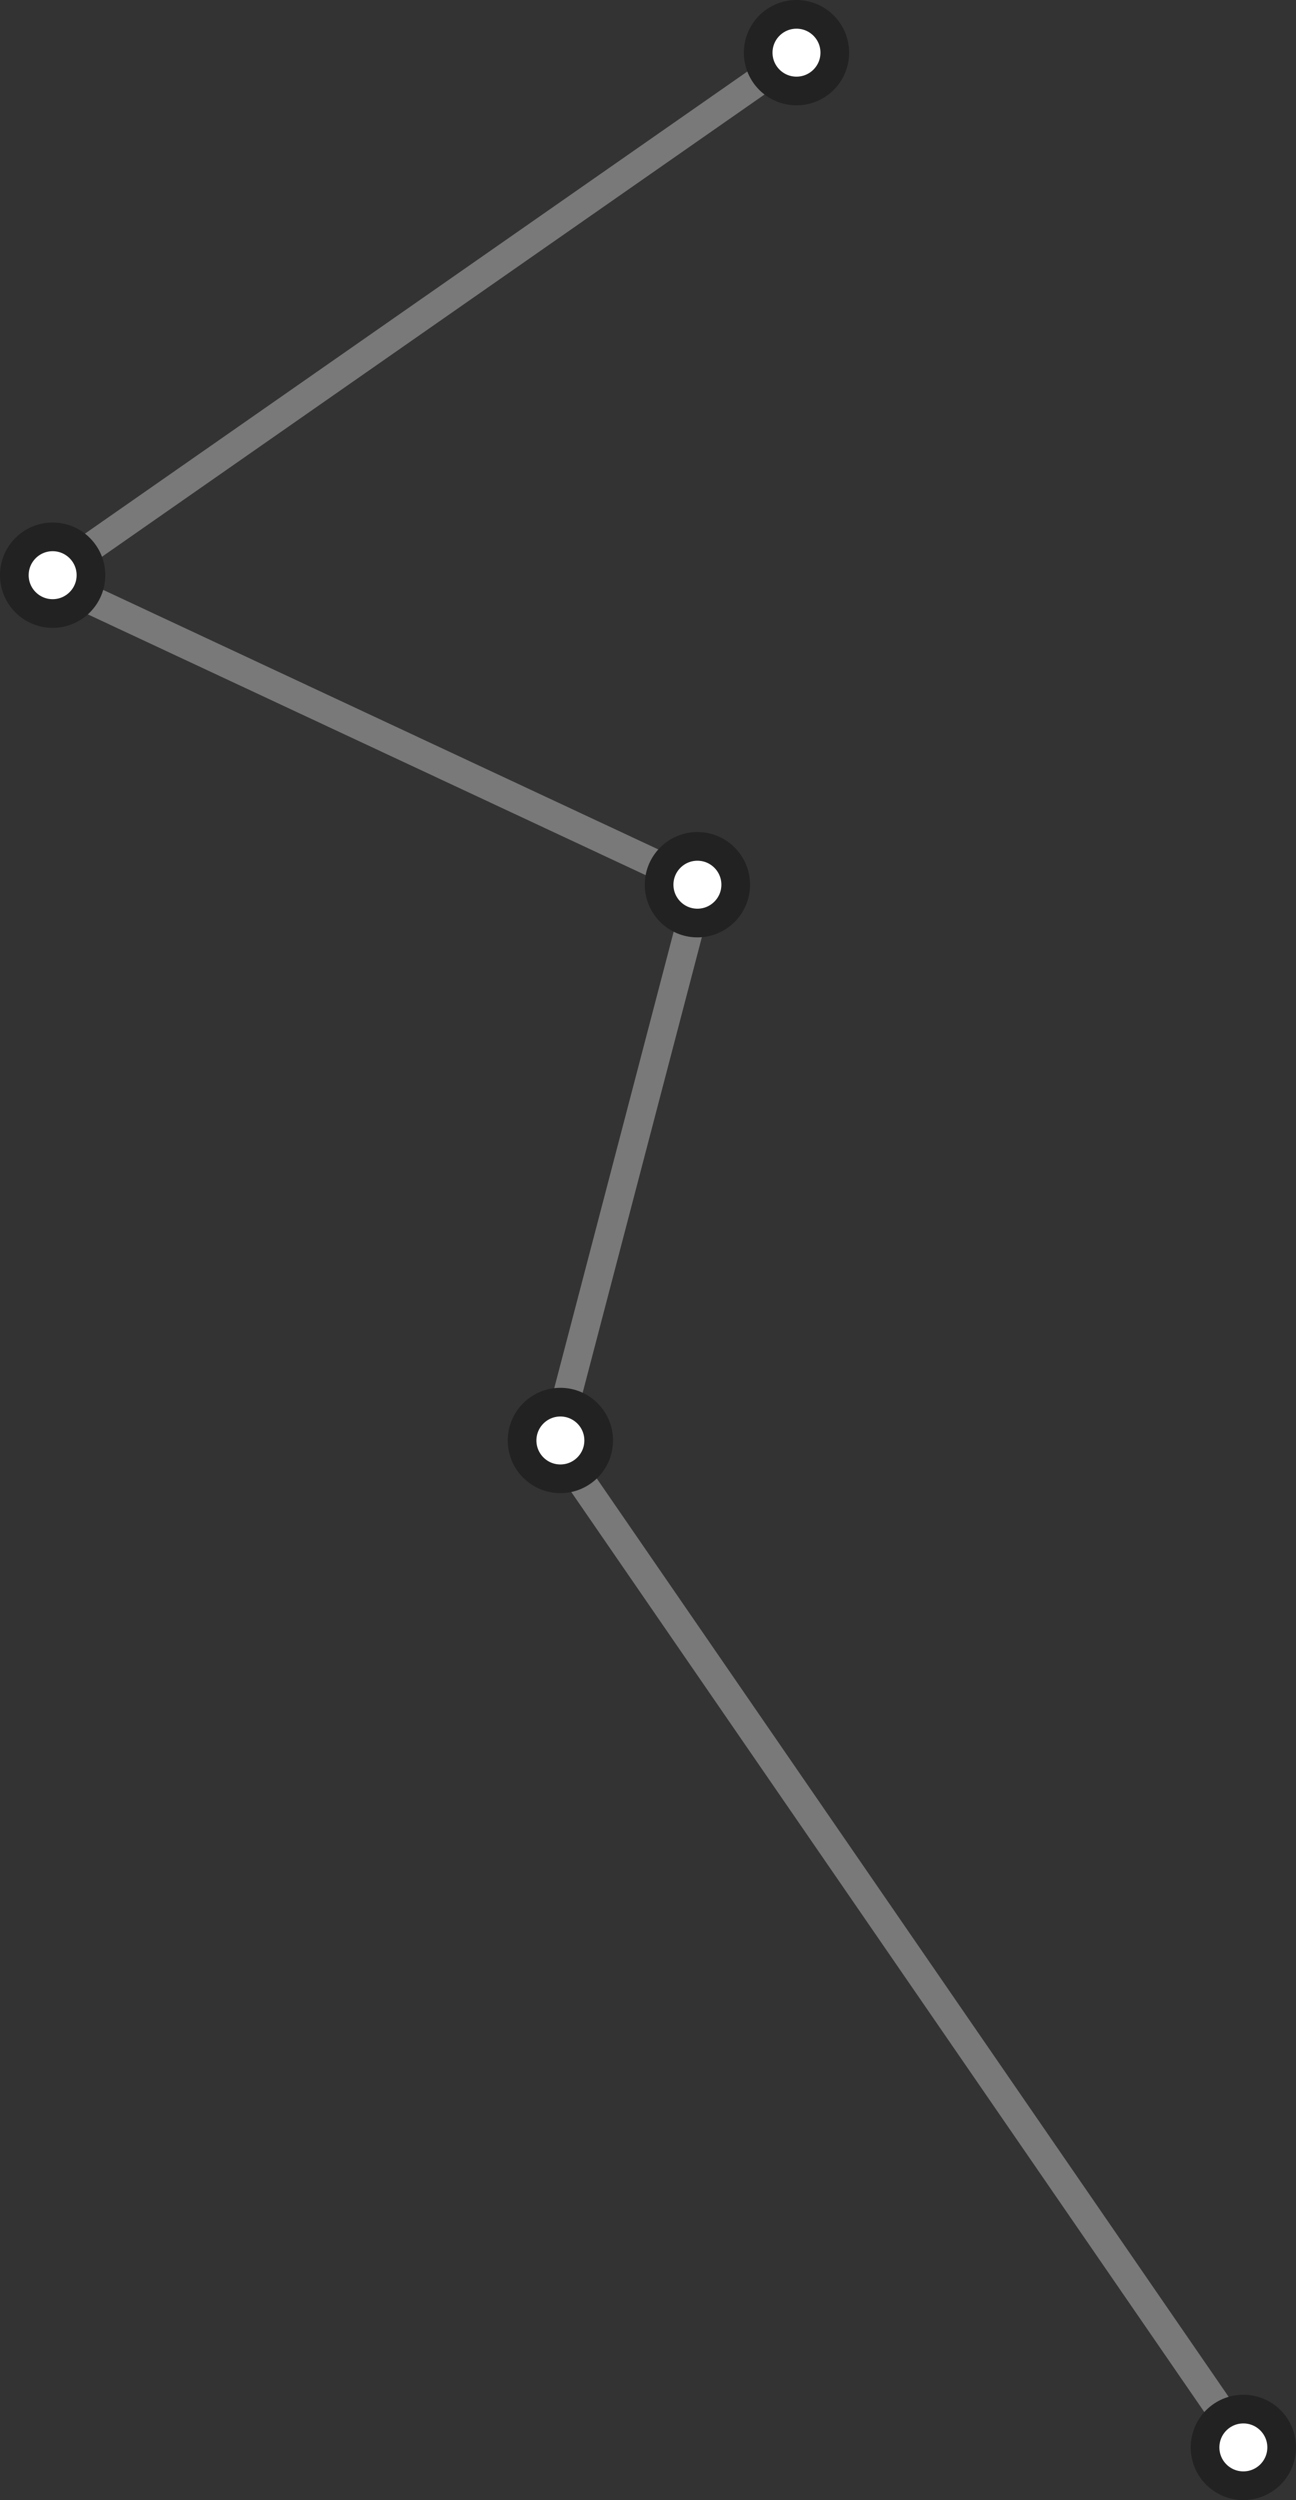 <?xml version="1.0" encoding="utf-8"?>
<!DOCTYPE svg PUBLIC "-//W3C//DTD SVG 1.1//EN" "http://www.w3.org/Graphics/SVG/1.1/DTD/svg11.dtd">
<svg version="1.1" xmlns="http://www.w3.org/2000/svg" xmlns:xlink="http://www.w3.org/1999/xlink" x="0px" y="0px" width="235.088px" height="453.264px" viewBox="0 0 235.088 453.264" enable-background="new 0 0 235.088 453.264" xml:space="preserve">
	<rect x="0" y="0" width="235.088" height="453.264" fill="#333333" stroke="none"/>
	<polyline fill="none" stroke="#79797A" stroke-width="5.2" points="146.228,8.698 8.241,104.921 127.101,160.465 100.633,261.564 225.673,443.203"/>
	<circle fill="#FFFFFF" stroke="#222223" stroke-width="5.2" cx="144.479" cy="9.549" r="6.948"/>
	<circle fill="#FFFFFF" stroke="#222223" stroke-width="5.2" cx="9.549" cy="104.282" r="6.949"/>
	<circle fill="#FFFFFF" stroke="#222223" stroke-width="5.2" cx="126.507" cy="160.398" r="6.948"/>
	<circle fill="#FFFFFF" stroke="#222223" stroke-width="5.2" cx="101.651" cy="261.158" r="6.948"/>
	<circle fill="#FFFFFF" stroke="#222223" stroke-width="5.2" cx="225.539" cy="443.715" r="6.948"/>
</svg>
